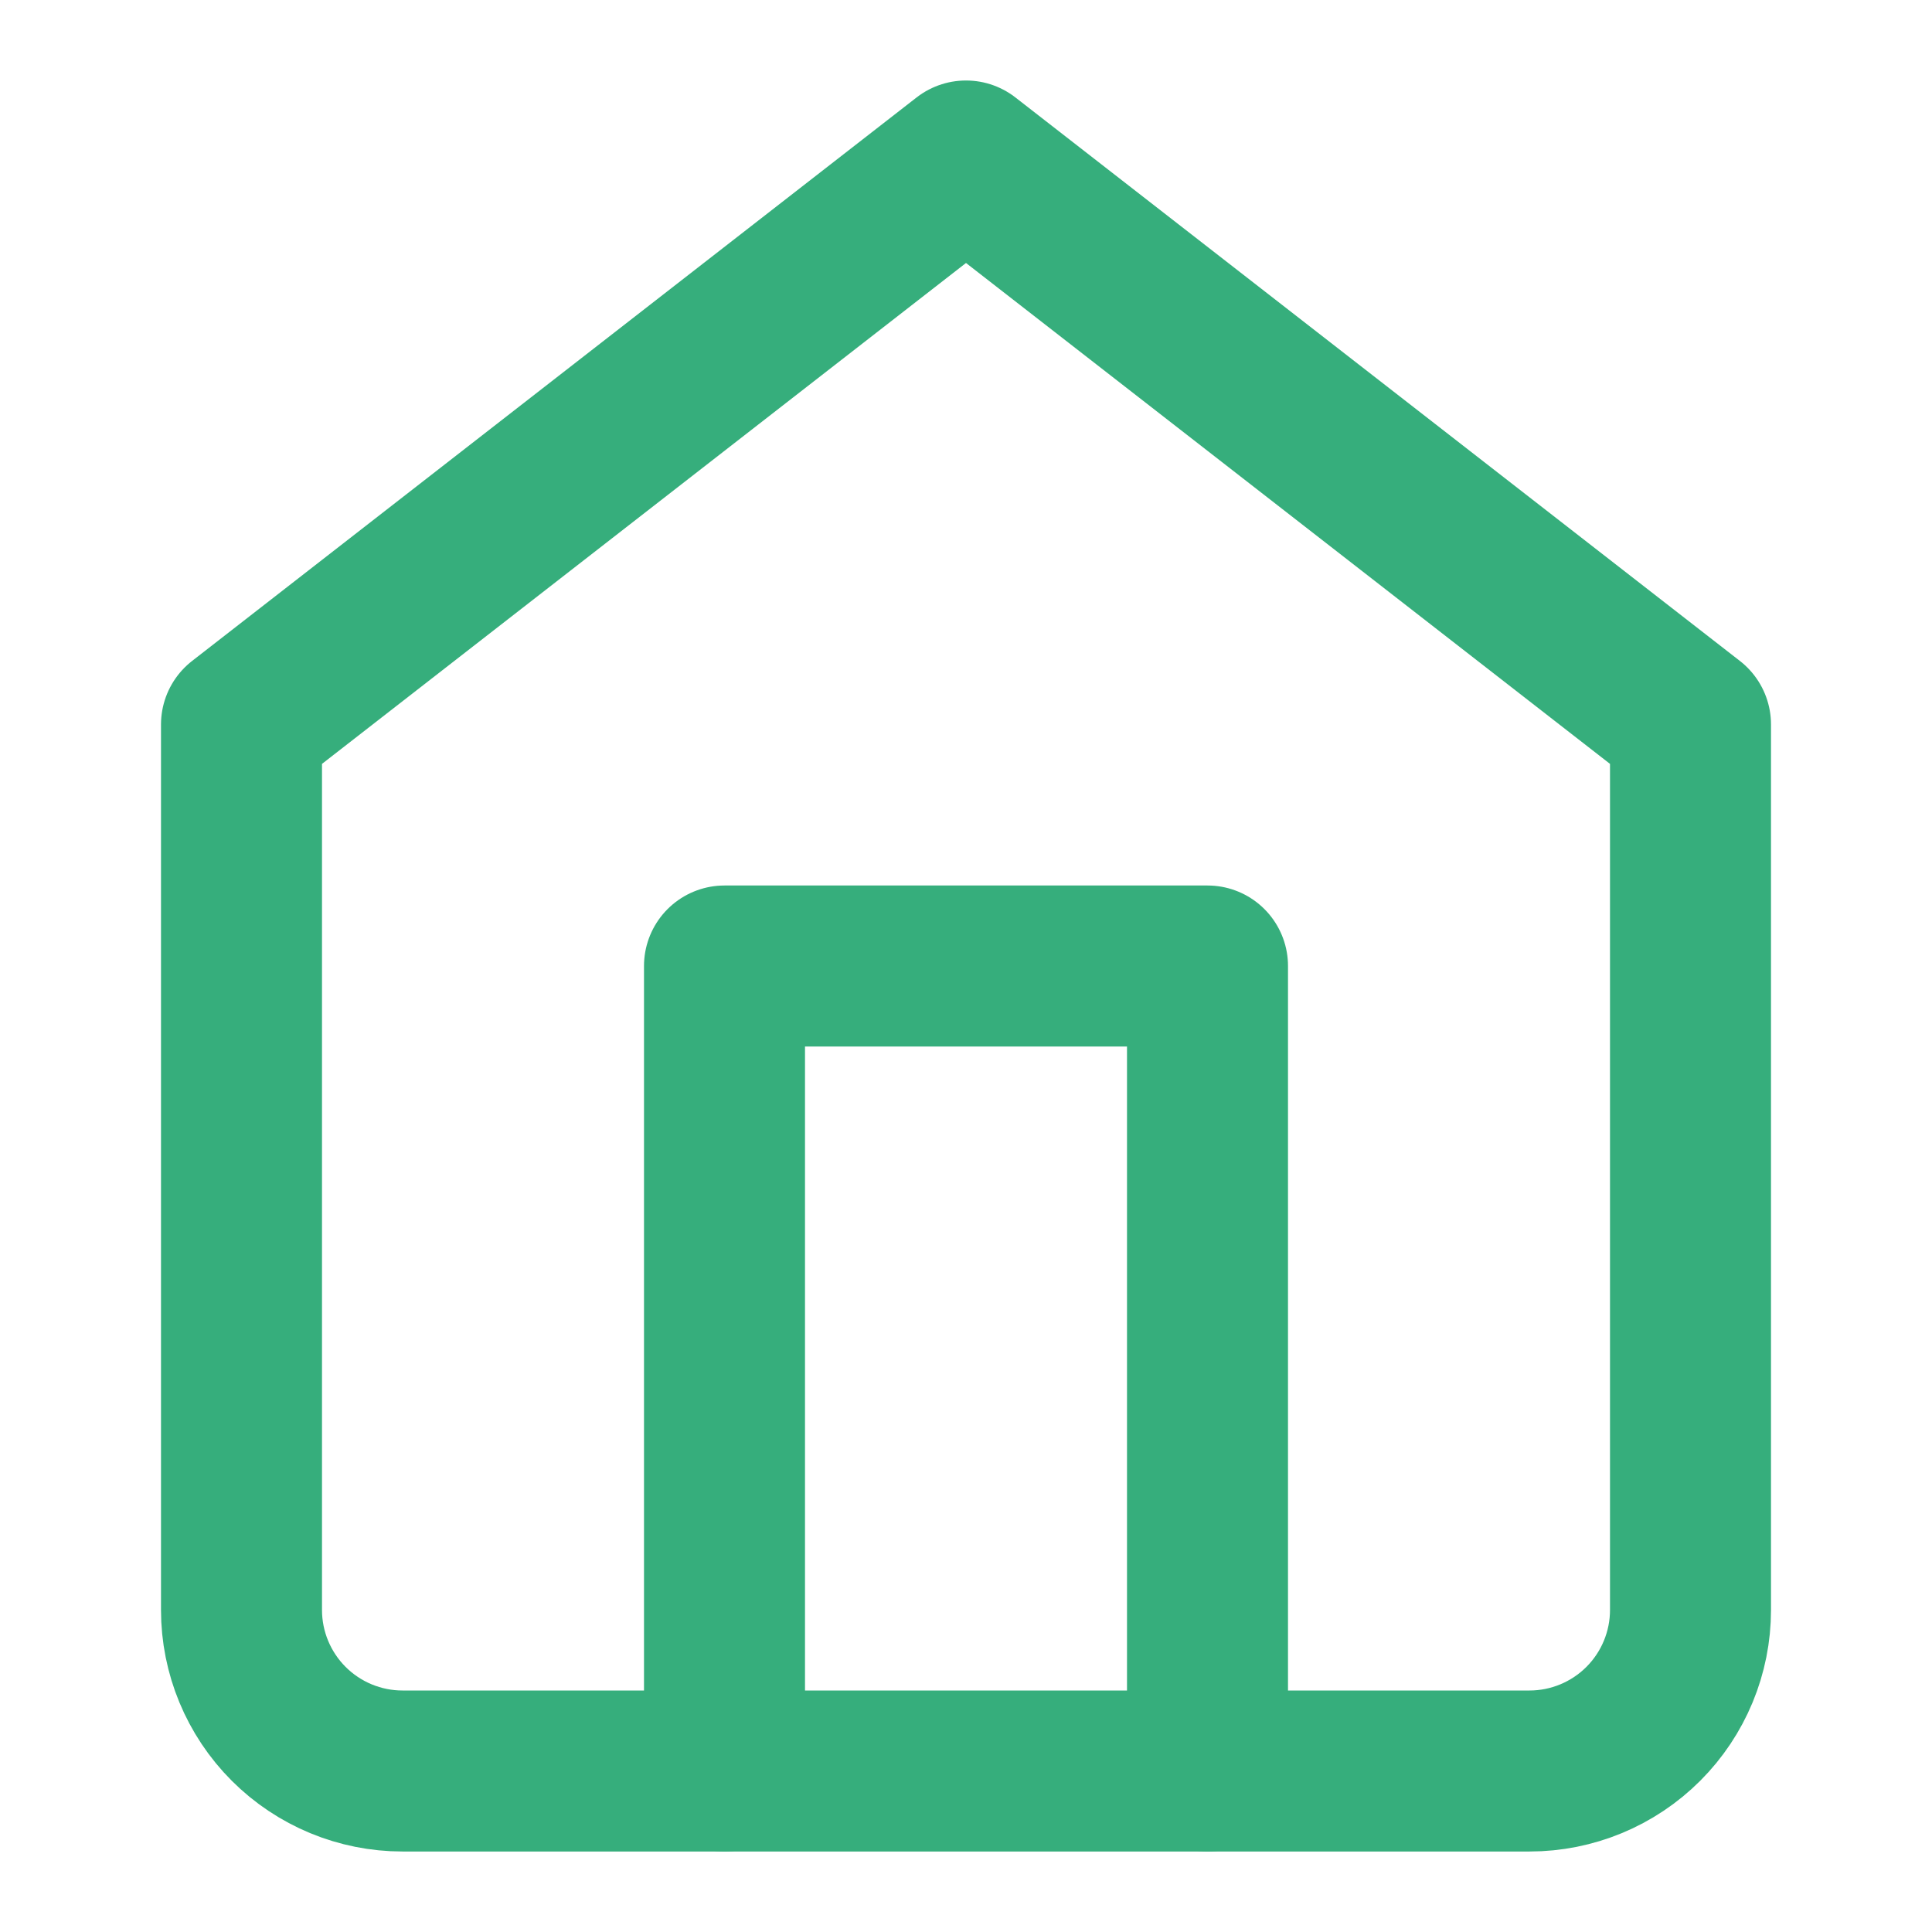 <svg width="24" height="24" viewBox="0 0 24 24" fill="none" xmlns="http://www.w3.org/2000/svg">
<path d="M3 9L12 2L21 9V20C21 20.53 20.789 21.039 20.414 21.414C20.039 21.789 19.53 22 19 22H5C4.47 22 3.961 21.789 3.586 21.414C3.211 21.039 3 20.53 3 20V9Z" stroke="#36AE7C" stroke-width="2" stroke-linecap="round" stroke-linejoin="round"/>
<path d="M9 22V12H15V22" stroke="#36AE7C" stroke-width="2" stroke-linecap="round" stroke-linejoin="round"/>
</svg>
